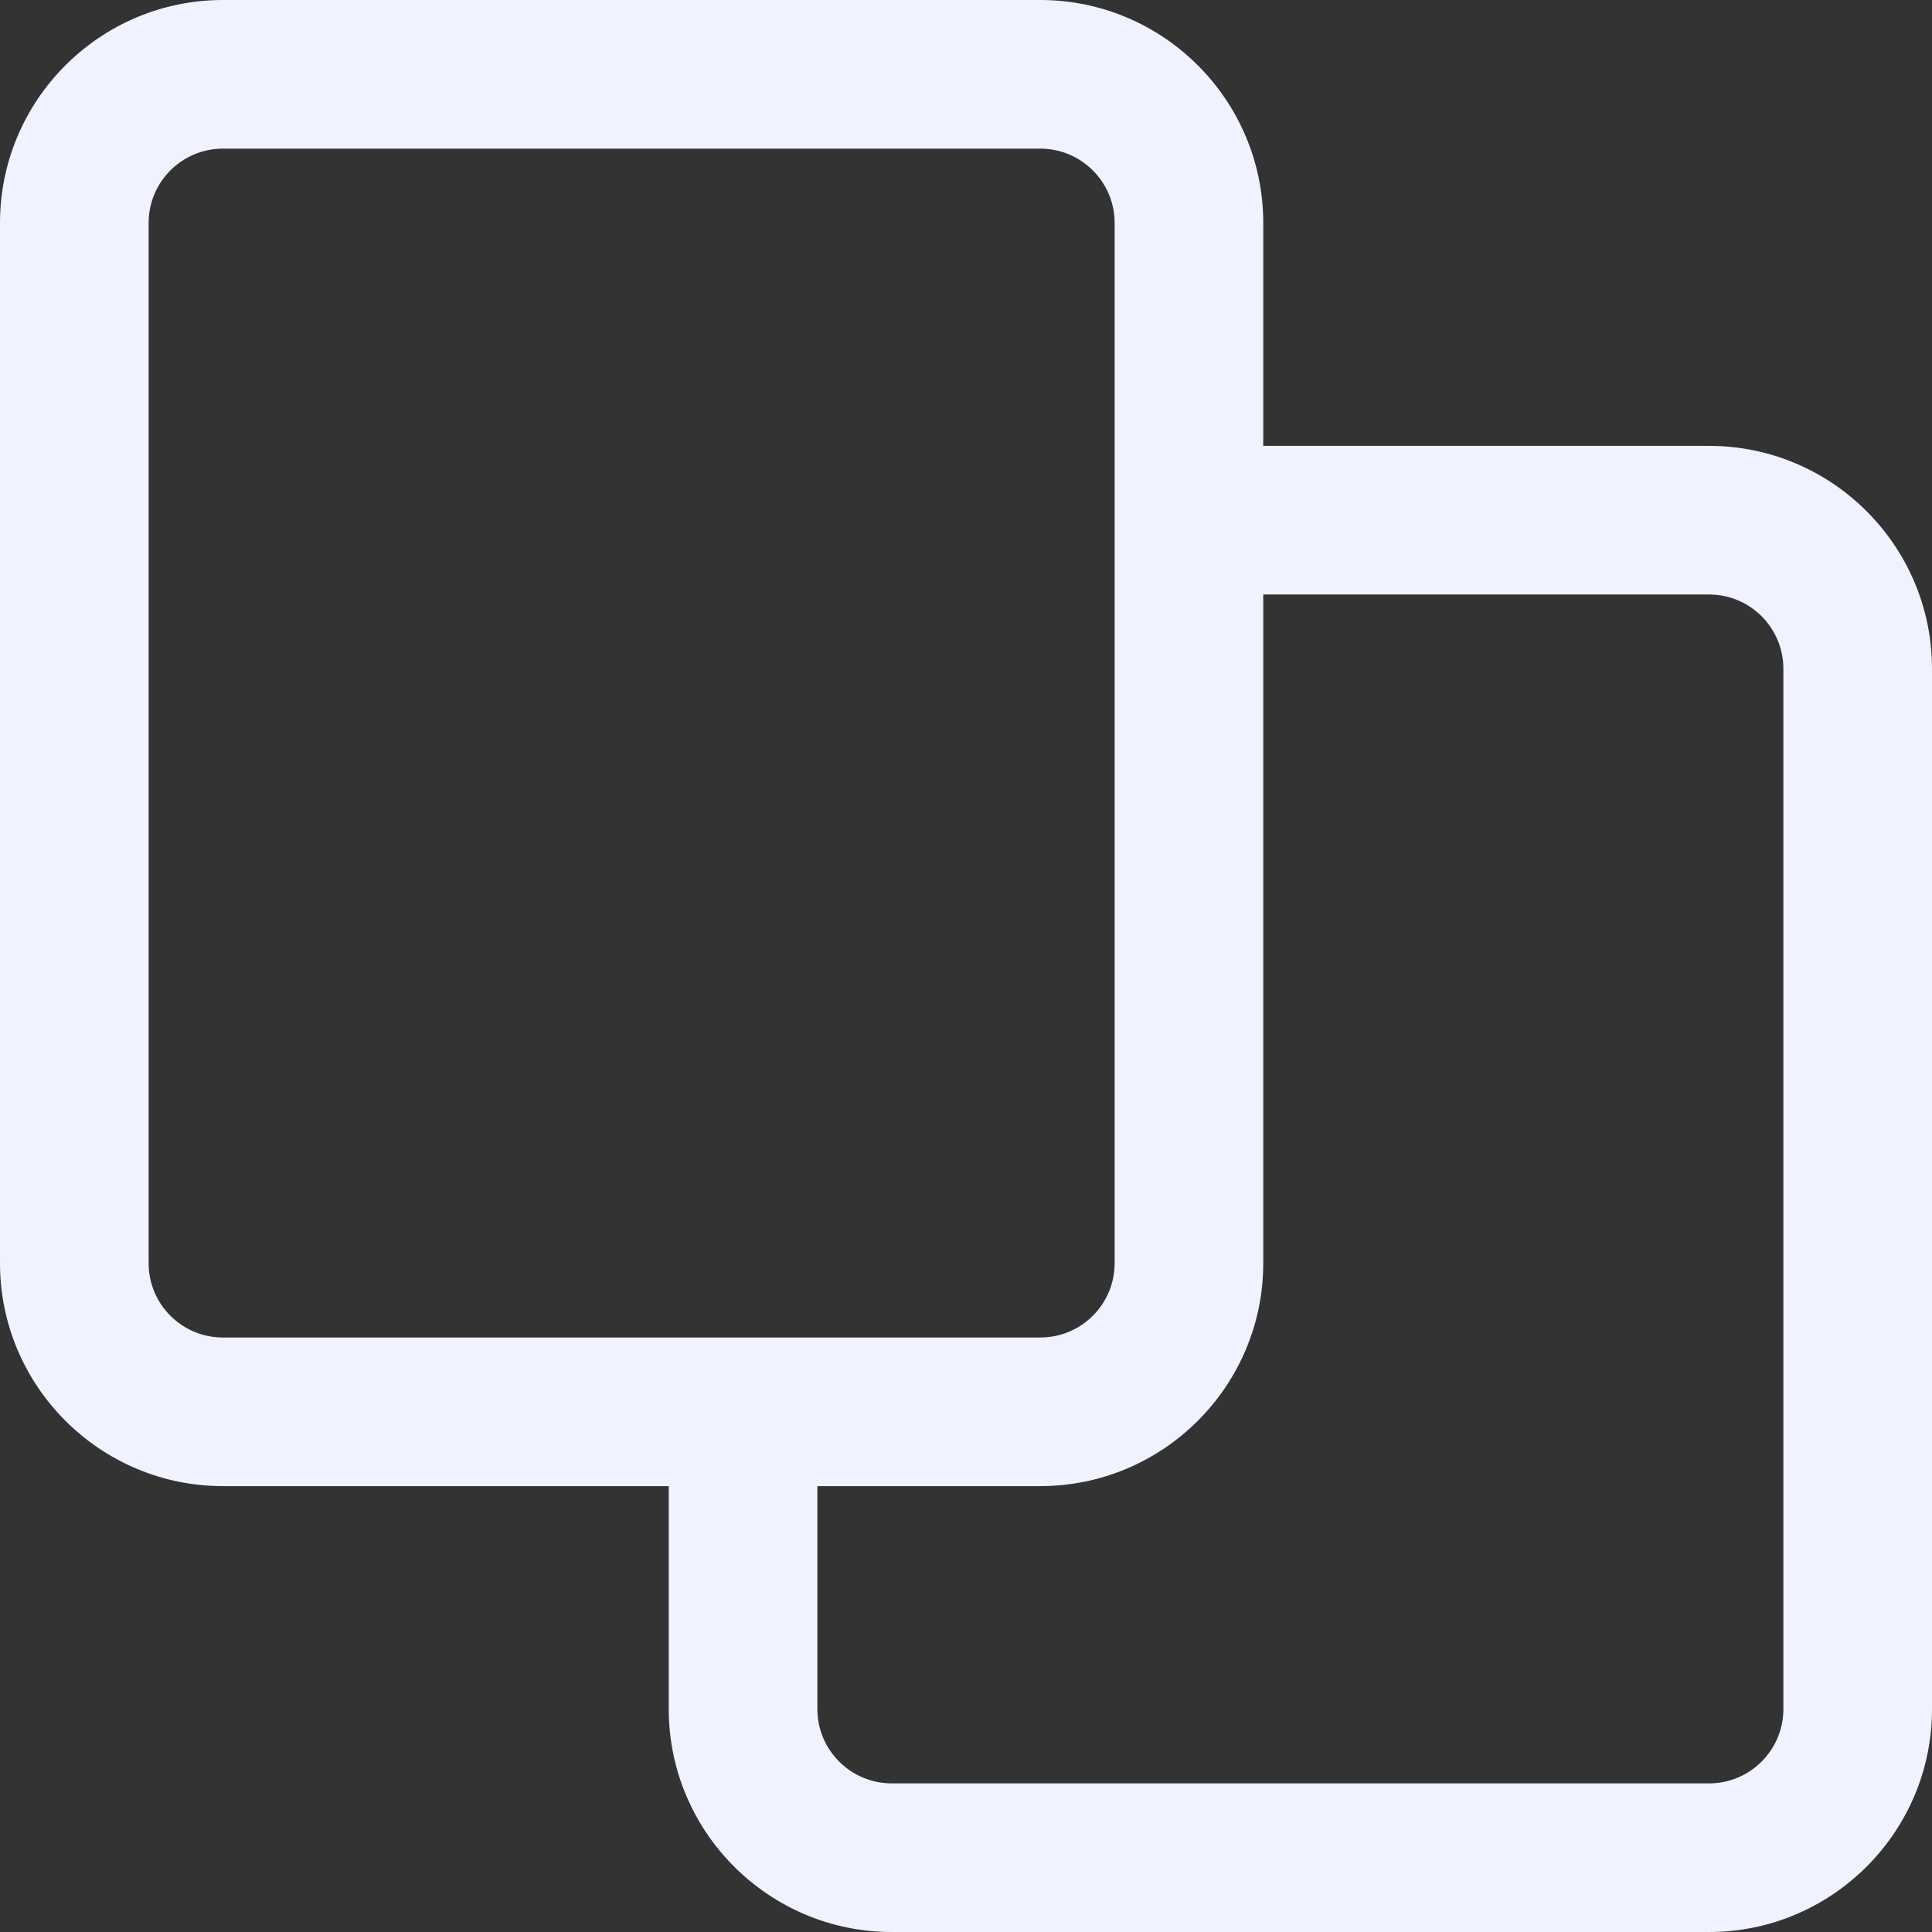 <svg xmlns="http://www.w3.org/2000/svg" width="14" height="14" fill="none" viewBox="0 0 14 14"><rect x="0" y="0" width="14" height="14" fill="#333333" stroke="none"/><path fill="#F0F2FF" fill-rule="evenodd" d="M12.923 12.385C12.923 12.681 12.682 12.923 12.385 12.923H6.462C6.164 12.923 5.923 12.681 5.923 12.385V10.769H7.538C8.429 10.769 9.154 10.044 9.154 9.154V4.308H12.385C12.682 4.308 12.923 4.549 12.923 4.846V12.385ZM1.077 9.154V1.615C1.077 1.319 1.318 1.077 1.615 1.077H7.538C7.836 1.077 8.077 1.319 8.077 1.615V9.154C8.077 9.451 7.836 9.692 7.538 9.692H1.615C1.318 9.692 1.077 9.451 1.077 9.154ZM12.385 3.231H9.154V1.615C9.154 0.725 8.429 0 7.538 0H1.615C0.725 0 0 0.725 0 1.615V9.154C0 10.044 0.725 10.769 1.615 10.769H4.846V12.385C4.846 13.275 5.571 14 6.462 14H12.385C13.275 14 14 13.275 14 12.385V4.846C14 3.956 13.275 3.231 12.385 3.231Z" clip-rule="evenodd"/></svg>